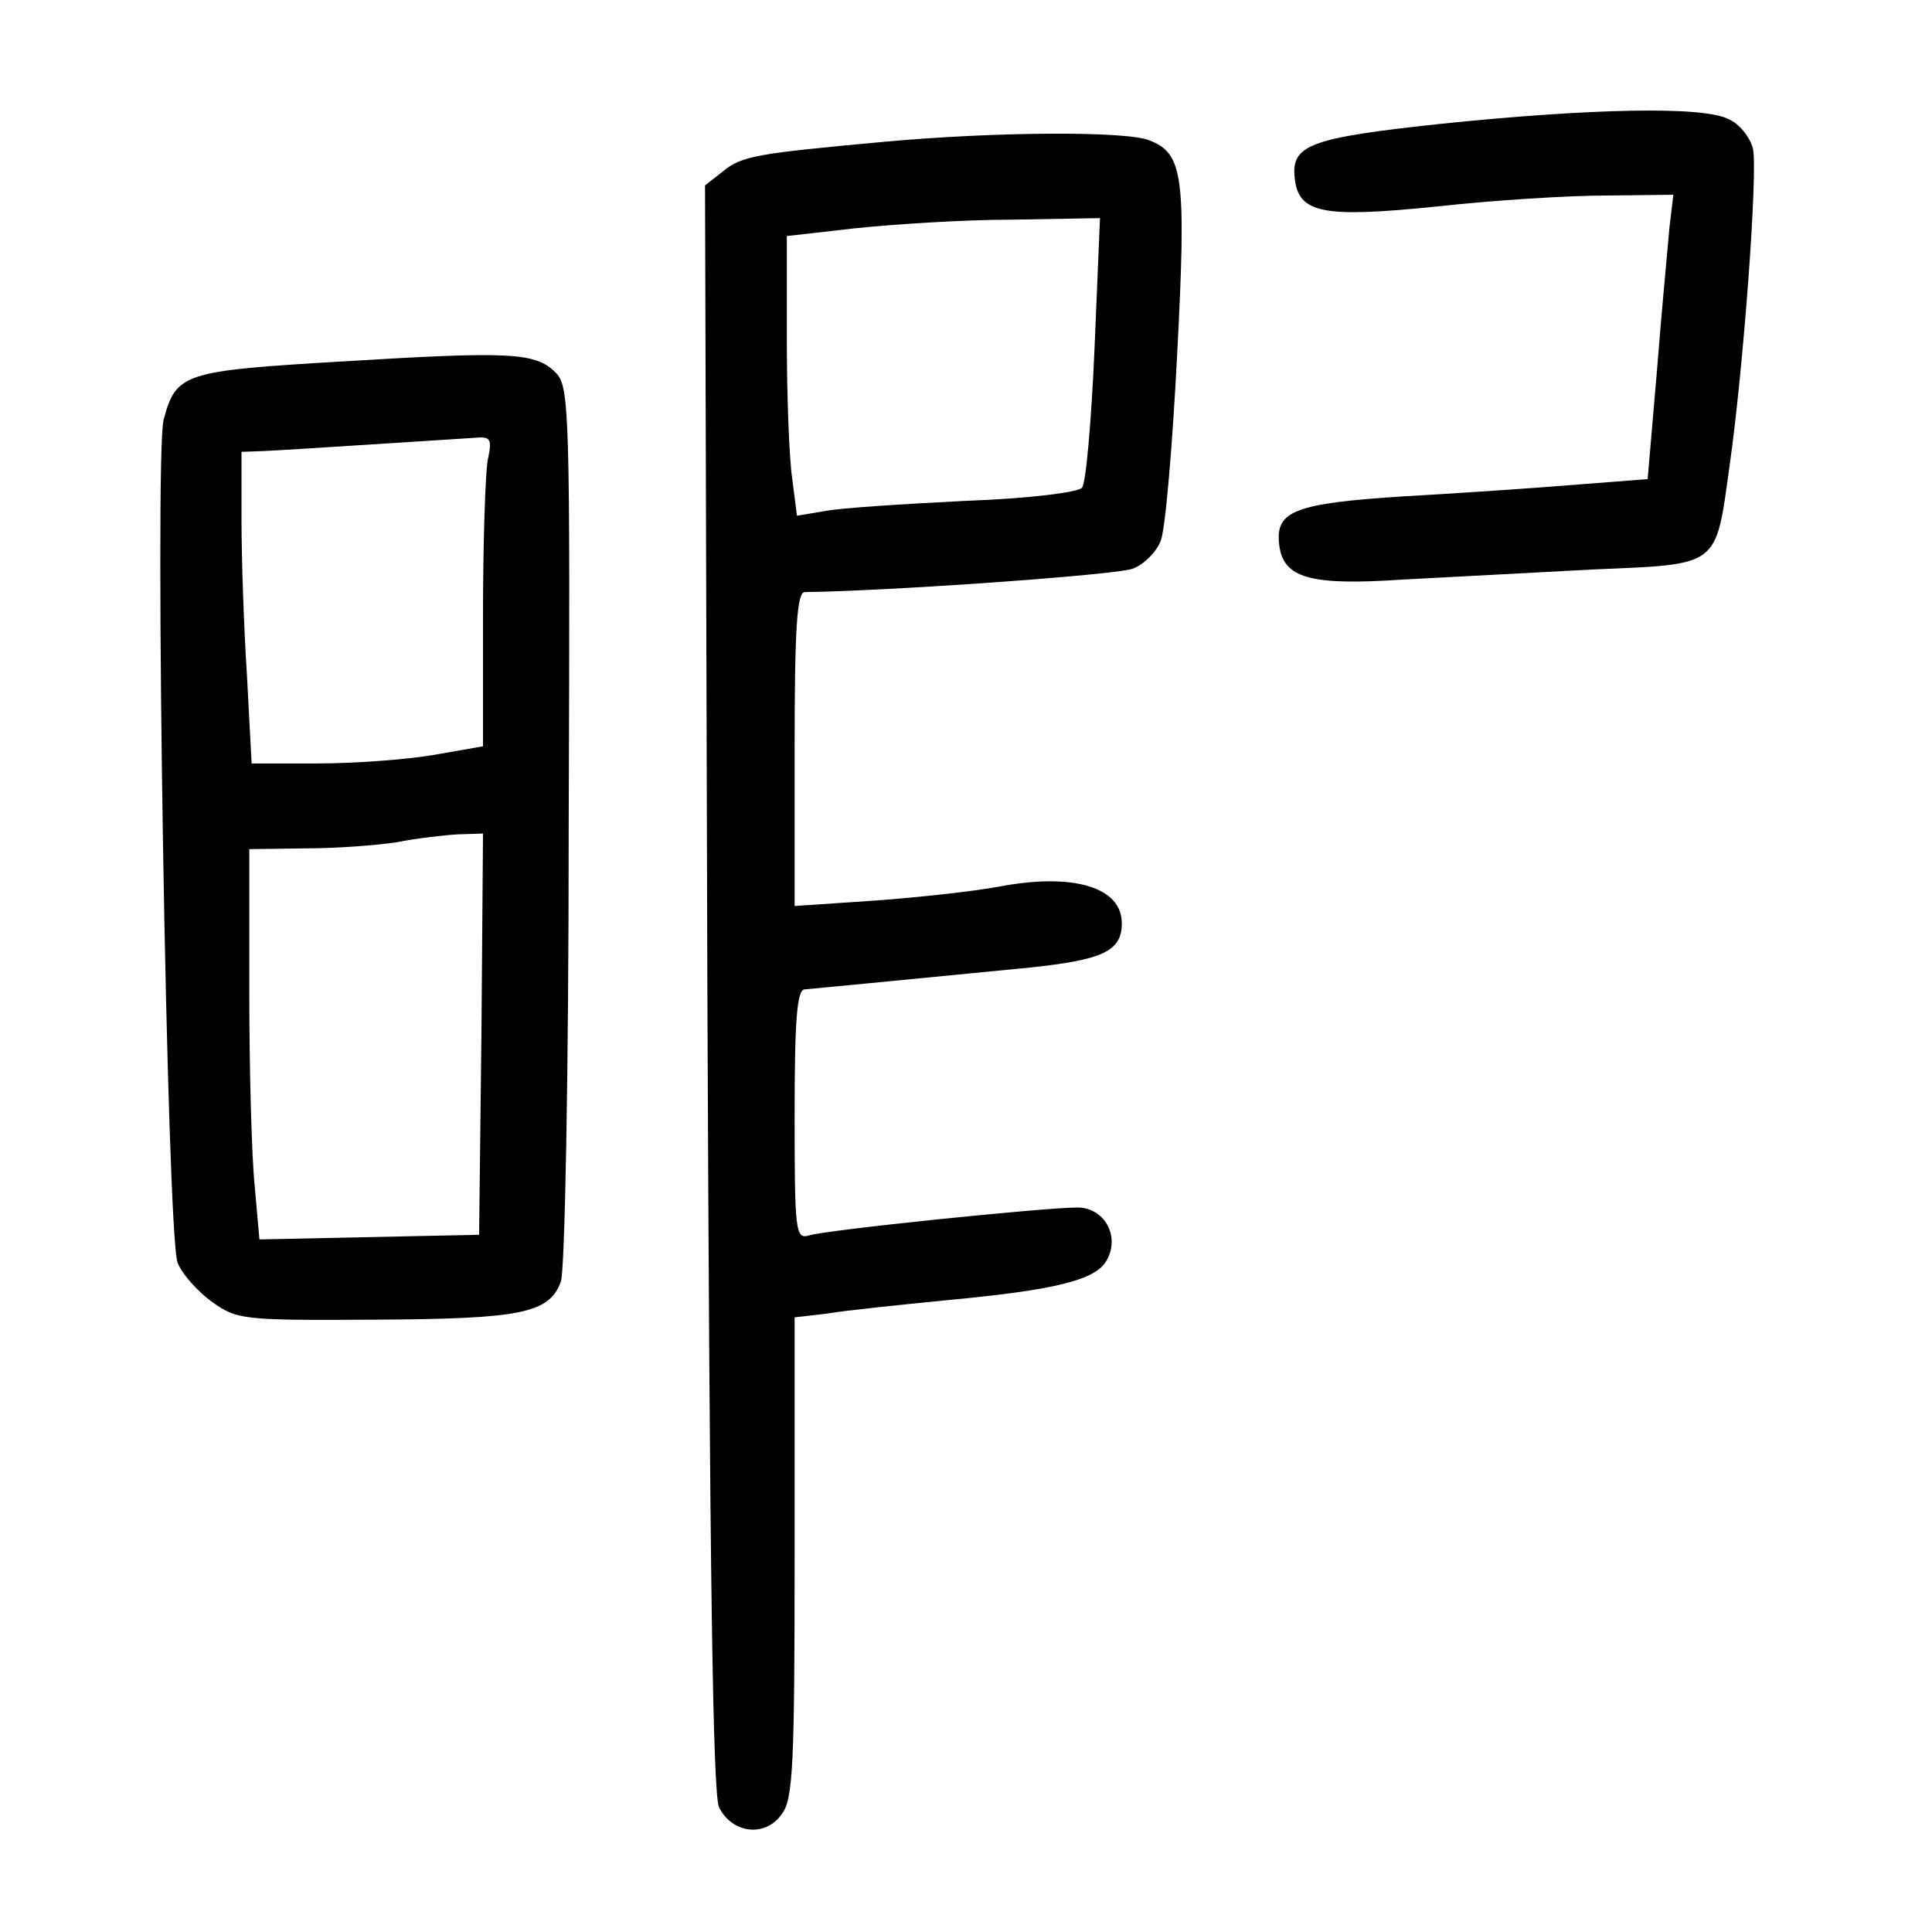 <?xml version="1.0" standalone="no"?>
<!DOCTYPE svg PUBLIC "-//W3C//DTD SVG 20010904//EN"
 "http://www.w3.org/TR/2001/REC-SVG-20010904/DTD/svg10.dtd">
<svg version="1.0" xmlns="http://www.w3.org/2000/svg"
 width="248pt" height="248pt" viewBox="0 0 248 248"
 preserveAspectRatio="xMidYMid meet">
<g transform="translate(0,248) scale(0.1,-0.1)"
fill="#000000" stroke="none">
<path d="M1849 2321 c-168 -18 -192 -27 -187 -70 5 -45 36 -51 183 -36 72 8
169 14 216 14 l87 1 -5 -42 c-2 -24 -10 -106 -16 -183 l-12 -140 -90 -7 c-49
-4 -149 -11 -221 -15 -143 -9 -167 -19 -162 -62 5 -43 39 -53 158 -45 58 3
168 9 245 13 163 7 157 2 175 132 18 125 37 383 30 409 -4 14 -17 31 -31 37
-32 17 -176 14 -370 -6z"/>
<path d="M1135 2298 c-163 -15 -183 -18 -207 -38 l-23 -18 3 -1029 c3 -757 7
-1035 15 -1053 17 -34 60 -39 81 -8 14 19 16 64 16 330 l0 307 43 5 c23 4 92
11 152 17 140 13 193 26 206 52 17 31 -4 67 -38 67 -42 0 -325 -29 -345 -36
-17 -5 -18 7 -18 155 0 122 3 161 13 161 12 1 115 11 289 28 94 10 118 21 118
57 0 46 -62 65 -157 47 -32 -6 -104 -14 -160 -18 l-103 -7 0 202 c0 154 3 201
13 201 103 1 401 22 421 30 14 5 31 22 36 36 6 15 15 122 21 238 12 231 8 259
-36 276 -31 12 -198 11 -340 -2z m270 -265 c-4 -93 -11 -173 -16 -179 -5 -6
-68 -14 -151 -17 -79 -4 -159 -9 -179 -13 l-36 -6 -6 47 c-4 26 -7 107 -7 180
l0 132 88 10 c48 5 138 11 200 11 l114 2 -7 -167z"/>
<path d="M439 2016 c-204 -12 -213 -15 -229 -75 -12 -47 4 -1046 18 -1082 6
-15 26 -37 44 -50 32 -23 39 -24 208 -23 189 1 225 8 240 49 5 14 10 260 10
586 2 538 1 563 -17 581 -26 26 -60 27 -274 14z m187 -127 c-3 -17 -6 -107 -6
-199 l0 -168 -63 -11 c-35 -6 -102 -11 -149 -11 l-85 0 -6 113 c-4 61 -7 151
-7 200 l0 87 28 1 c26 1 222 14 271 17 21 2 23 -1 17 -29z m-8 -736 l-3 -258
-141 -3 -141 -3 -6 68 c-4 38 -7 150 -7 251 l0 182 73 1 c39 0 92 4 117 8 25
5 60 9 78 10 l32 1 -2 -257z"/>
</g>
</svg>
